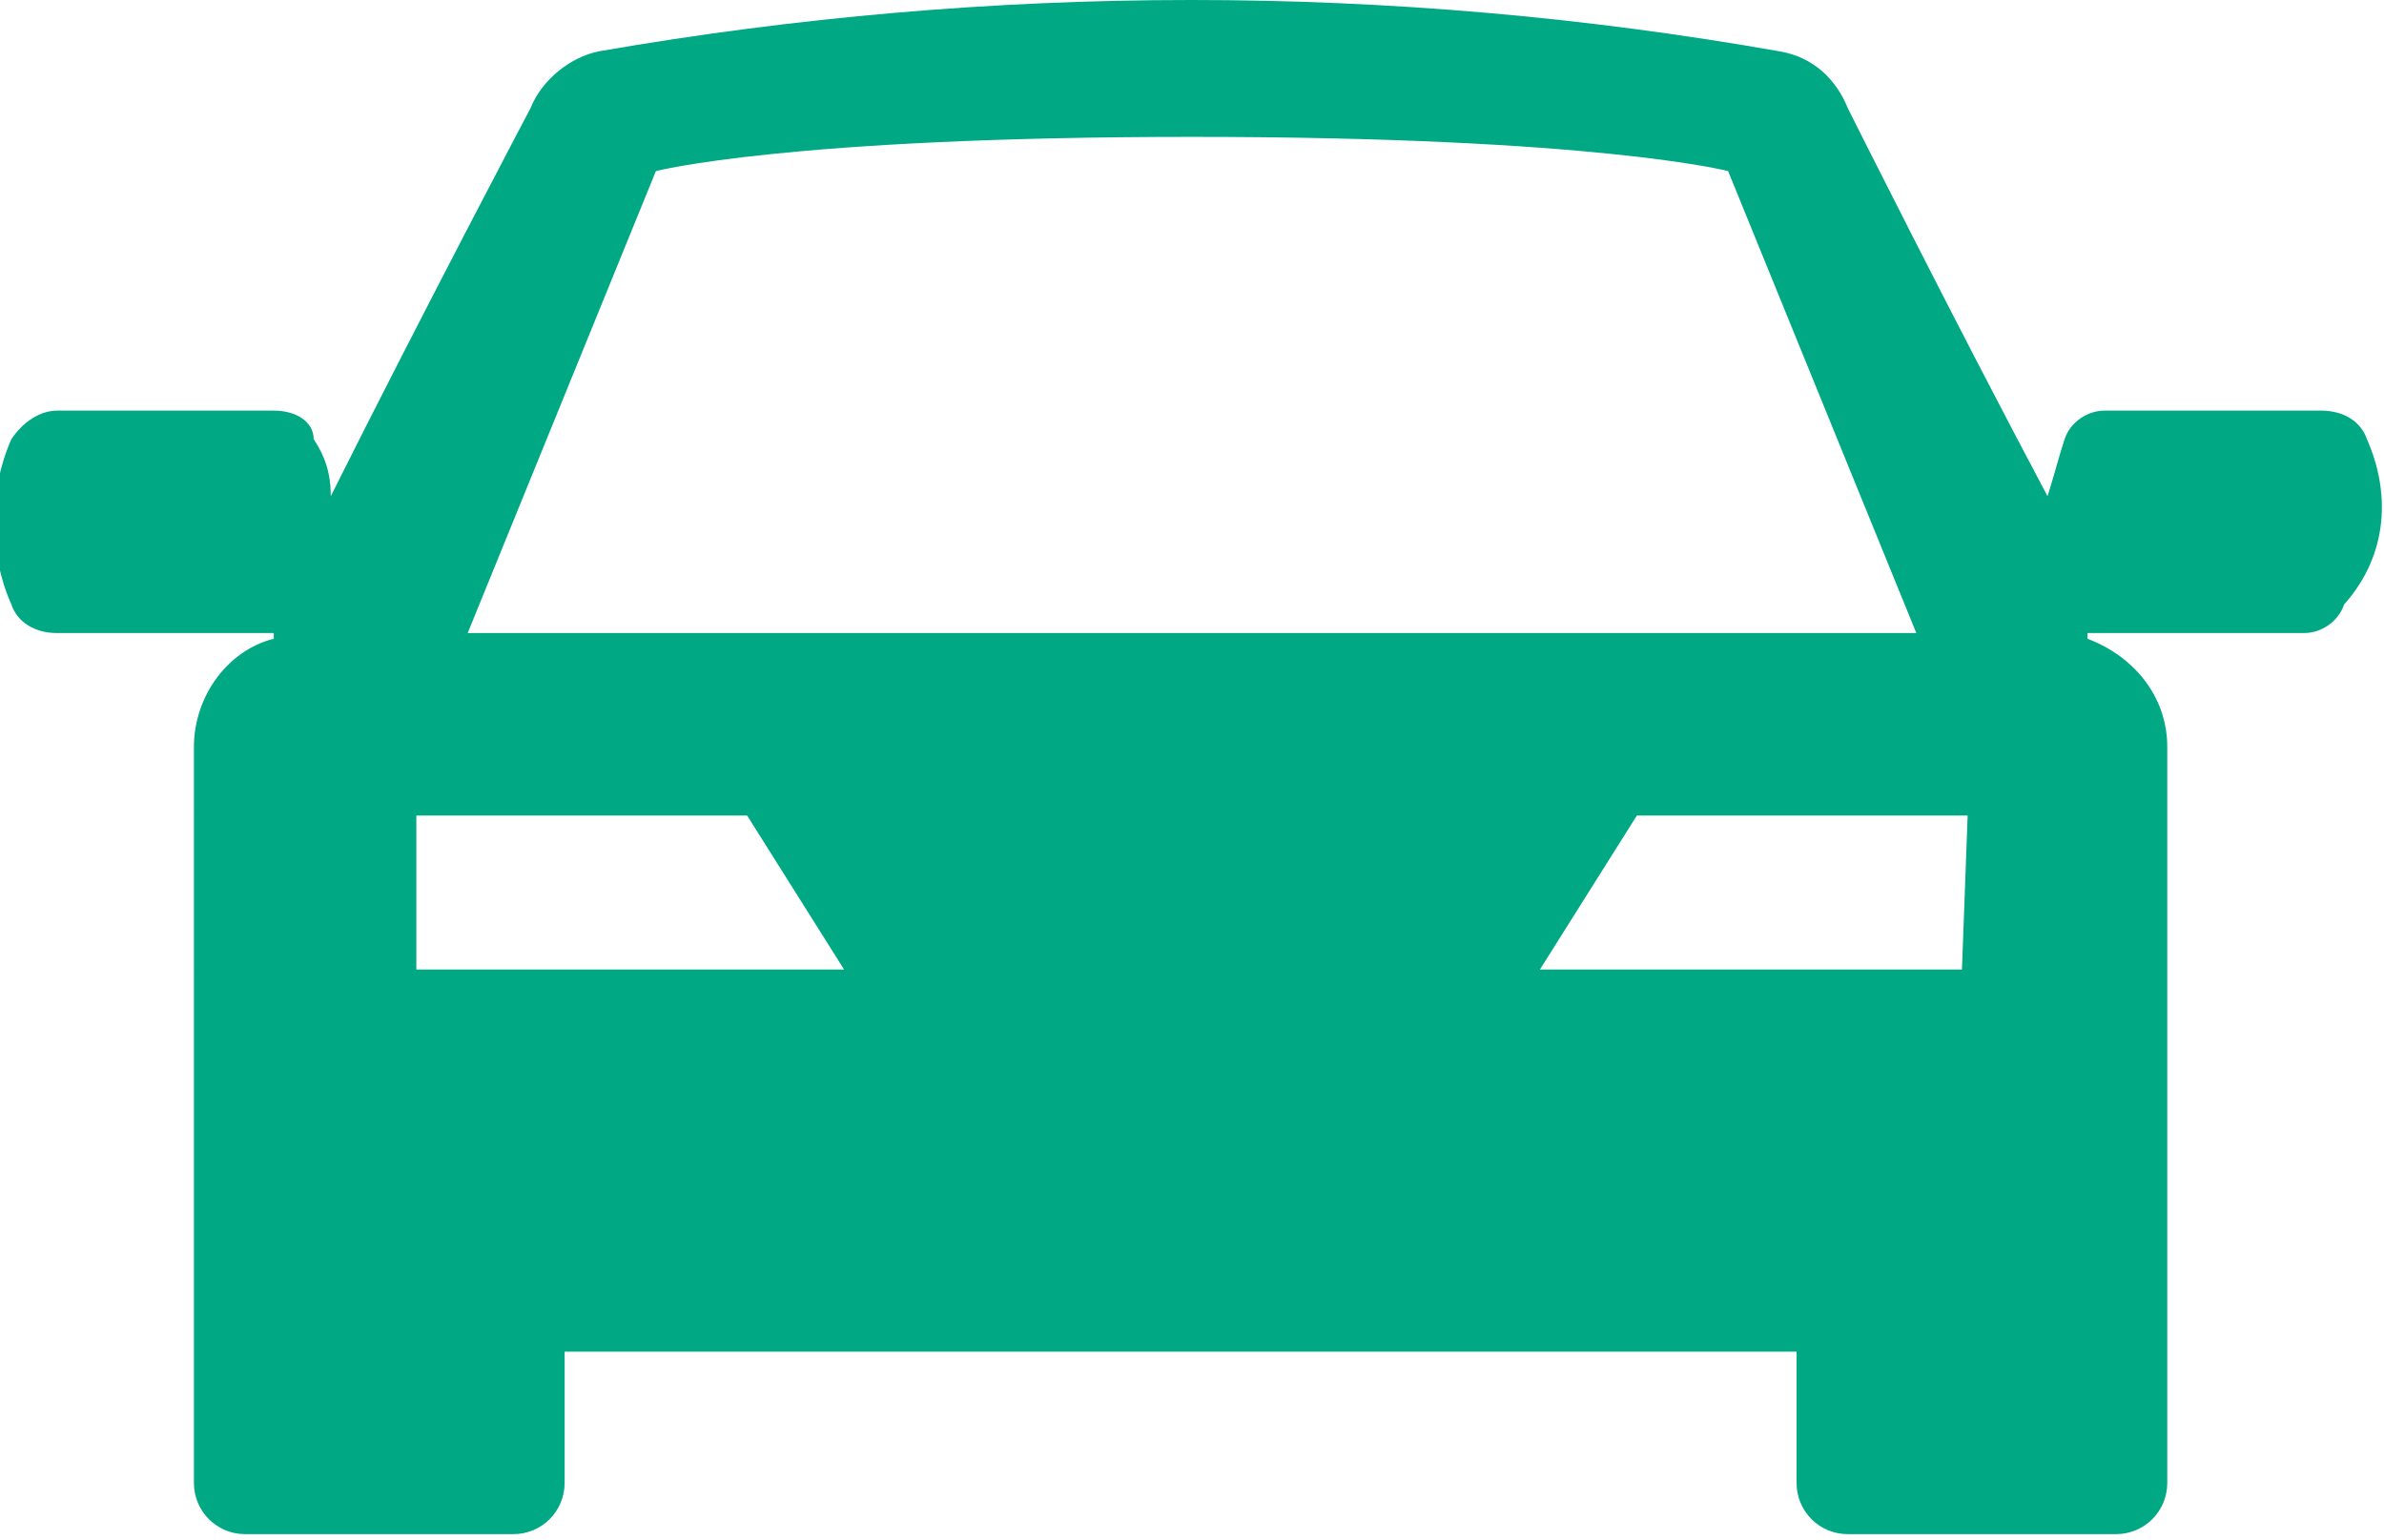 <?xml version="1.0" encoding="utf-8"?>
<!-- Generator: Adobe Illustrator 25.4.1, SVG Export Plug-In . SVG Version: 6.00 Build 0)  -->
<svg version="1.1" id="Layer_1" xmlns="http://www.w3.org/2000/svg" xmlns:xlink="http://www.w3.org/1999/xlink" x="0px" y="0px"
	 viewBox="0 0 41.8 27" style="enable-background:new 0 0 41.8 27;" xml:space="preserve">
<style type="text/css">
	.st0{fill:#00A884;}
</style>
<path class="st0" d="M41.5,7.7c-0.1-0.3-0.4-0.5-0.8-0.5h-3.8c-0.3,0-0.6,0.2-0.7,0.5c-0.1,0.3-0.2,0.7-0.3,1
	c-1.7-3.2-3.5-6.8-3.5-6.8c-0.2-0.5-0.6-0.9-1.2-1c-6.8-1.2-13.8-1.2-20.7,0c-0.5,0.1-1,0.5-1.2,1c0,0-1.9,3.6-3.5,6.8
	c0-0.4-0.1-0.7-0.3-1c0-0.3-0.3-0.5-0.7-0.5H1c-0.3,0-0.6,0.2-0.8,0.5c-0.4,0.9-0.4,2,0,2.9c0.1,0.3,0.4,0.5,0.8,0.5h3.8v0.1
	c-0.8,0.2-1.4,1-1.4,1.9V26c0,0.5,0.4,0.9,0.9,0.9H9c0.5,0,0.9-0.4,0.9-0.9v-2.3h21.6V26c0,0.5,0.4,0.9,0.9,0.9h4.7
	c0.5,0,0.9-0.4,0.9-0.9V13.1c0-0.9-0.6-1.6-1.4-1.9v-0.1h3.8c0.3,0,0.6-0.2,0.7-0.5C41.9,9.7,41.9,8.6,41.5,7.7z M11.5,3
	c0,0,2.3-0.6,9.4-0.6S30.3,3,30.3,3l3.3,8.1H8.2L11.5,3z M7.3,17v-2.7h5.8l1.7,2.7H7.3z M34.4,17H27l1.7-2.7h5.8L34.4,17L34.4,17z"
	/>
</svg>
